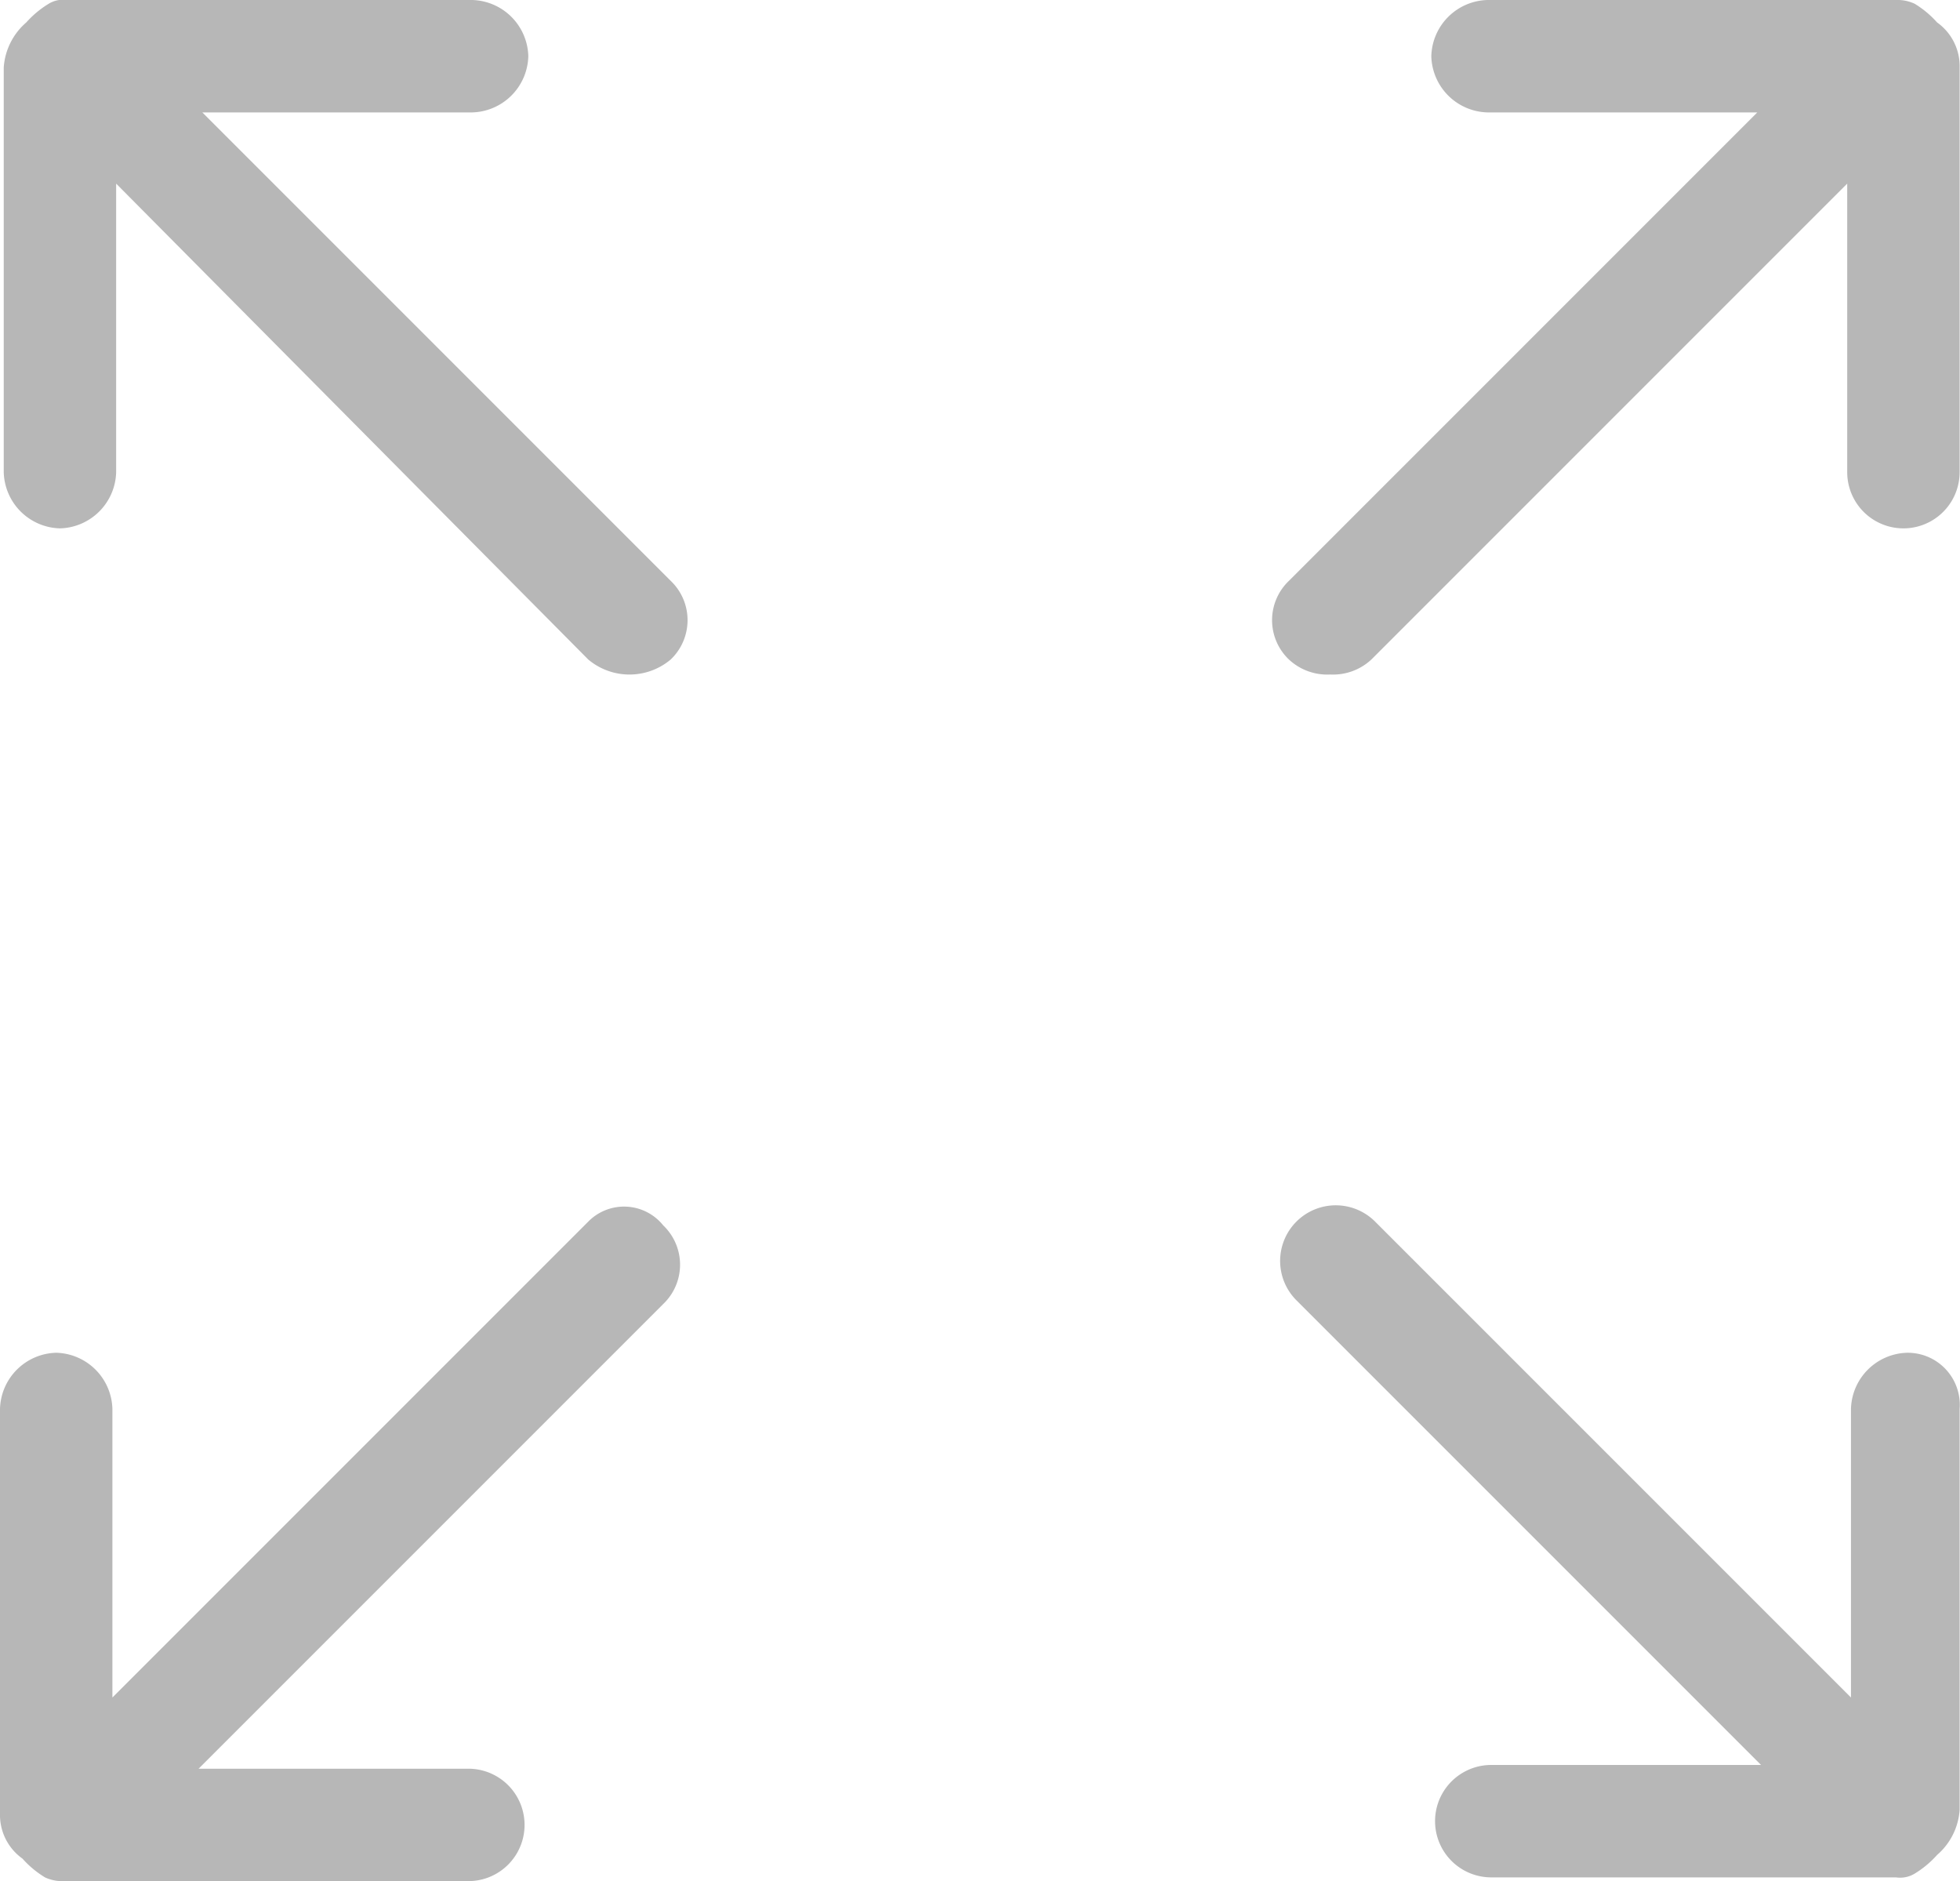 <svg xmlns="http://www.w3.org/2000/svg" viewBox="0 0 52.31 50.2"><defs><style>.cls-1{fill:#b7b7b7;}</style></defs><title>velikost</title><g id="Layer_2" data-name="Layer 2"><g id="Layer_1-2" data-name="Layer 1"><path class="cls-1" d="M5.4,3h7.2a1.54,1.54,0,0,0,1.5-1.5A1.54,1.54,0,0,0,12.6,0H1.8a.75.75,0,0,0-.5.1h0A2.65,2.65,0,0,0,.7.6,1.74,1.74,0,0,0,.1,1.8V12.6a1.54,1.54,0,0,0,1.5,1.5,1.54,1.54,0,0,0,1.5-1.5V4.9L15.7,17.6a1.71,1.71,0,0,0,2.2,0,1.45,1.45,0,0,0,0-2.1Z"/><path class="cls-1" d="M15.7,32.6,3,45.3V37.6a1.54,1.54,0,0,0-1.5-1.5A1.54,1.54,0,0,0,0,37.6V48.4a1.43,1.43,0,0,0,.6,1.2,2.65,2.65,0,0,0,.6.5h0a1.09,1.09,0,0,0,.5.1H12.5a1.5,1.5,0,0,0,0-3H5.3L17.7,34.8a1.45,1.45,0,0,0,0-2.1A1.34,1.34,0,0,0,15.7,32.6Z"/><path class="cls-1" d="M50.9,36.1a1.54,1.54,0,0,0-1.5,1.5v7.7L36.7,32.6a1.48,1.48,0,0,0-2.1,2.1L47,47.1H39.8a1.5,1.5,0,0,0,0,3H50.6a.75.75,0,0,0,.5-.1h0a2.65,2.65,0,0,0,.6-.5,1.74,1.74,0,0,0,.6-1.2V37.6A1.39,1.39,0,0,0,50.9,36.1Z"/><path class="cls-1" d="M35.5,18a1.5,1.5,0,0,0,1.1-.4L49.3,4.9v7.7a1.5,1.5,0,0,0,3,0V1.8A1.43,1.43,0,0,0,51.7.6a2.65,2.65,0,0,0-.6-.5h0a1.09,1.09,0,0,0-.5-.1H39.7a1.54,1.54,0,0,0-1.5,1.5A1.54,1.54,0,0,0,39.7,3h7.2L34.4,15.5a1.45,1.45,0,0,0,0,2.1A1.5,1.5,0,0,0,35.5,18Z"/></g></g></svg>